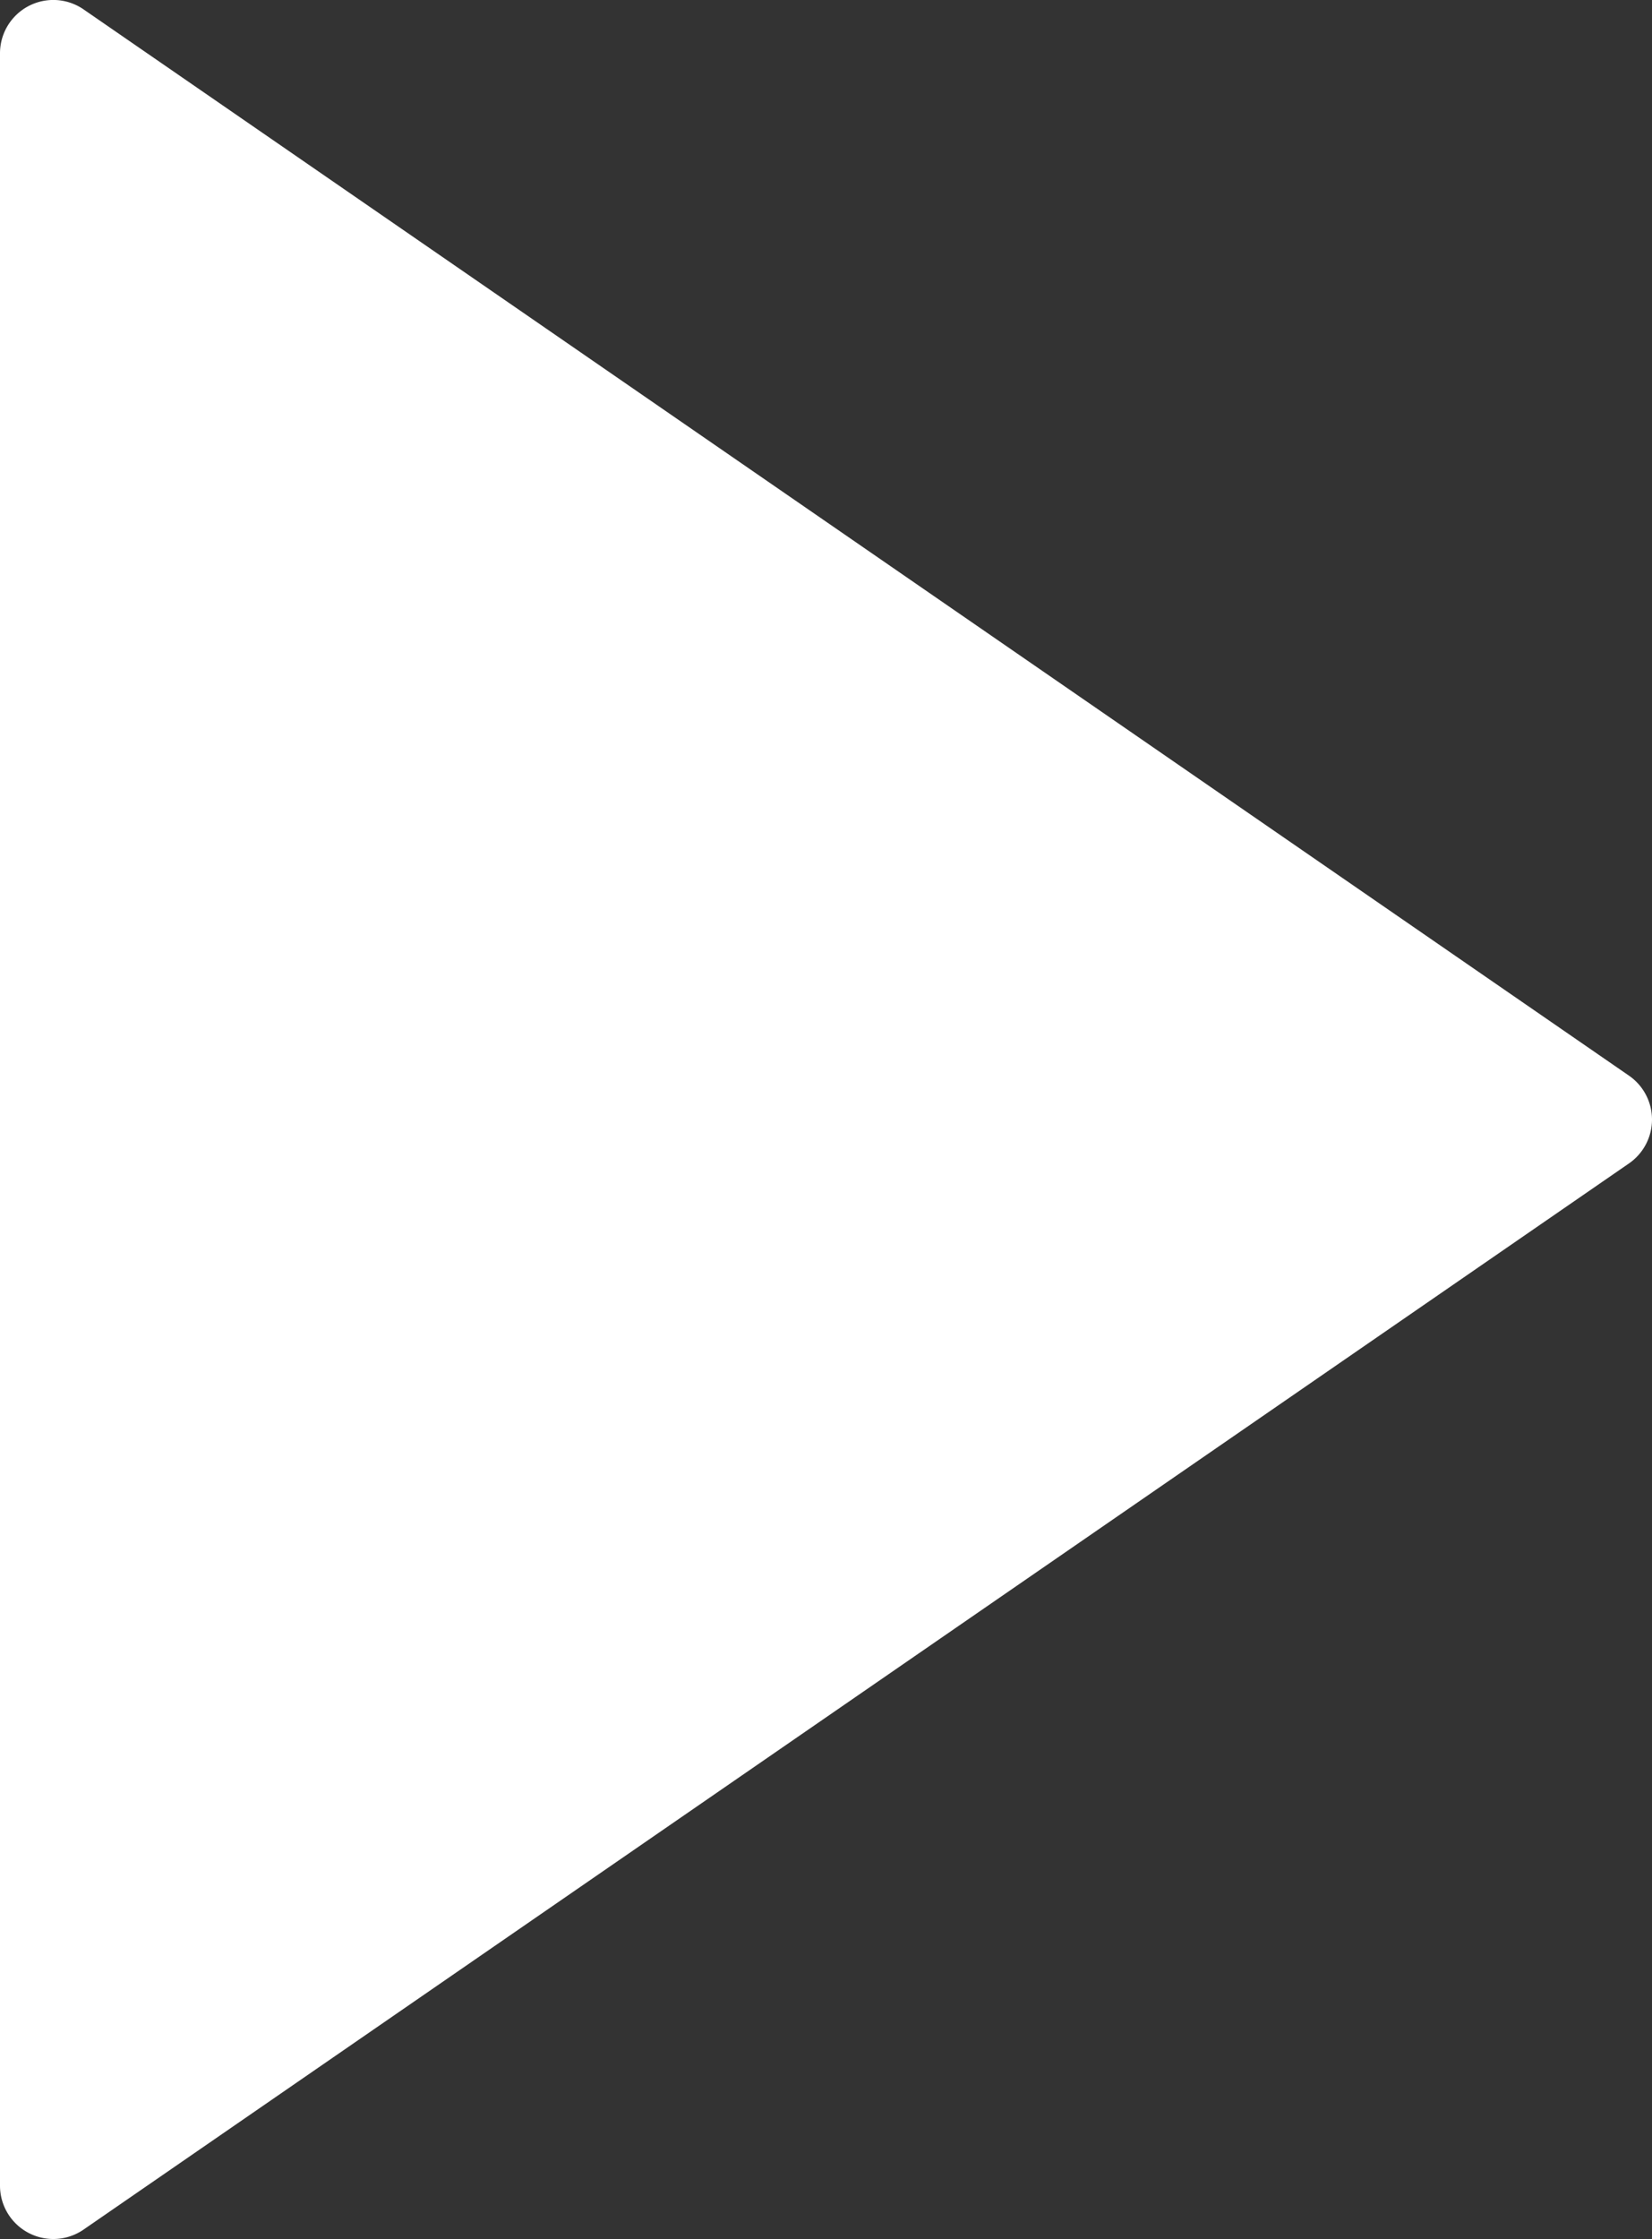 <svg xmlns="http://www.w3.org/2000/svg" width="16.238" height="22" viewBox="0 0 16.238 22">
  <rect x="0" y="0" width="16.238" height="22" fill="#333333" stroke="none"/>
  <defs>
    <style>
      .cls-1 {
        fill: #fff;
      }
    </style>
  </defs>
  <path id="play-button_3_" data-name="play-button (3)" class="cls-1" d="M21.512,10.569,6.321.092A.524.524,0,0,0,5.5.523V21.476a.524.524,0,0,0,.821.431L21.512,11.431a.524.524,0,0,0,0-.862Z" transform="translate(-5.5 0)"/>
</svg>
